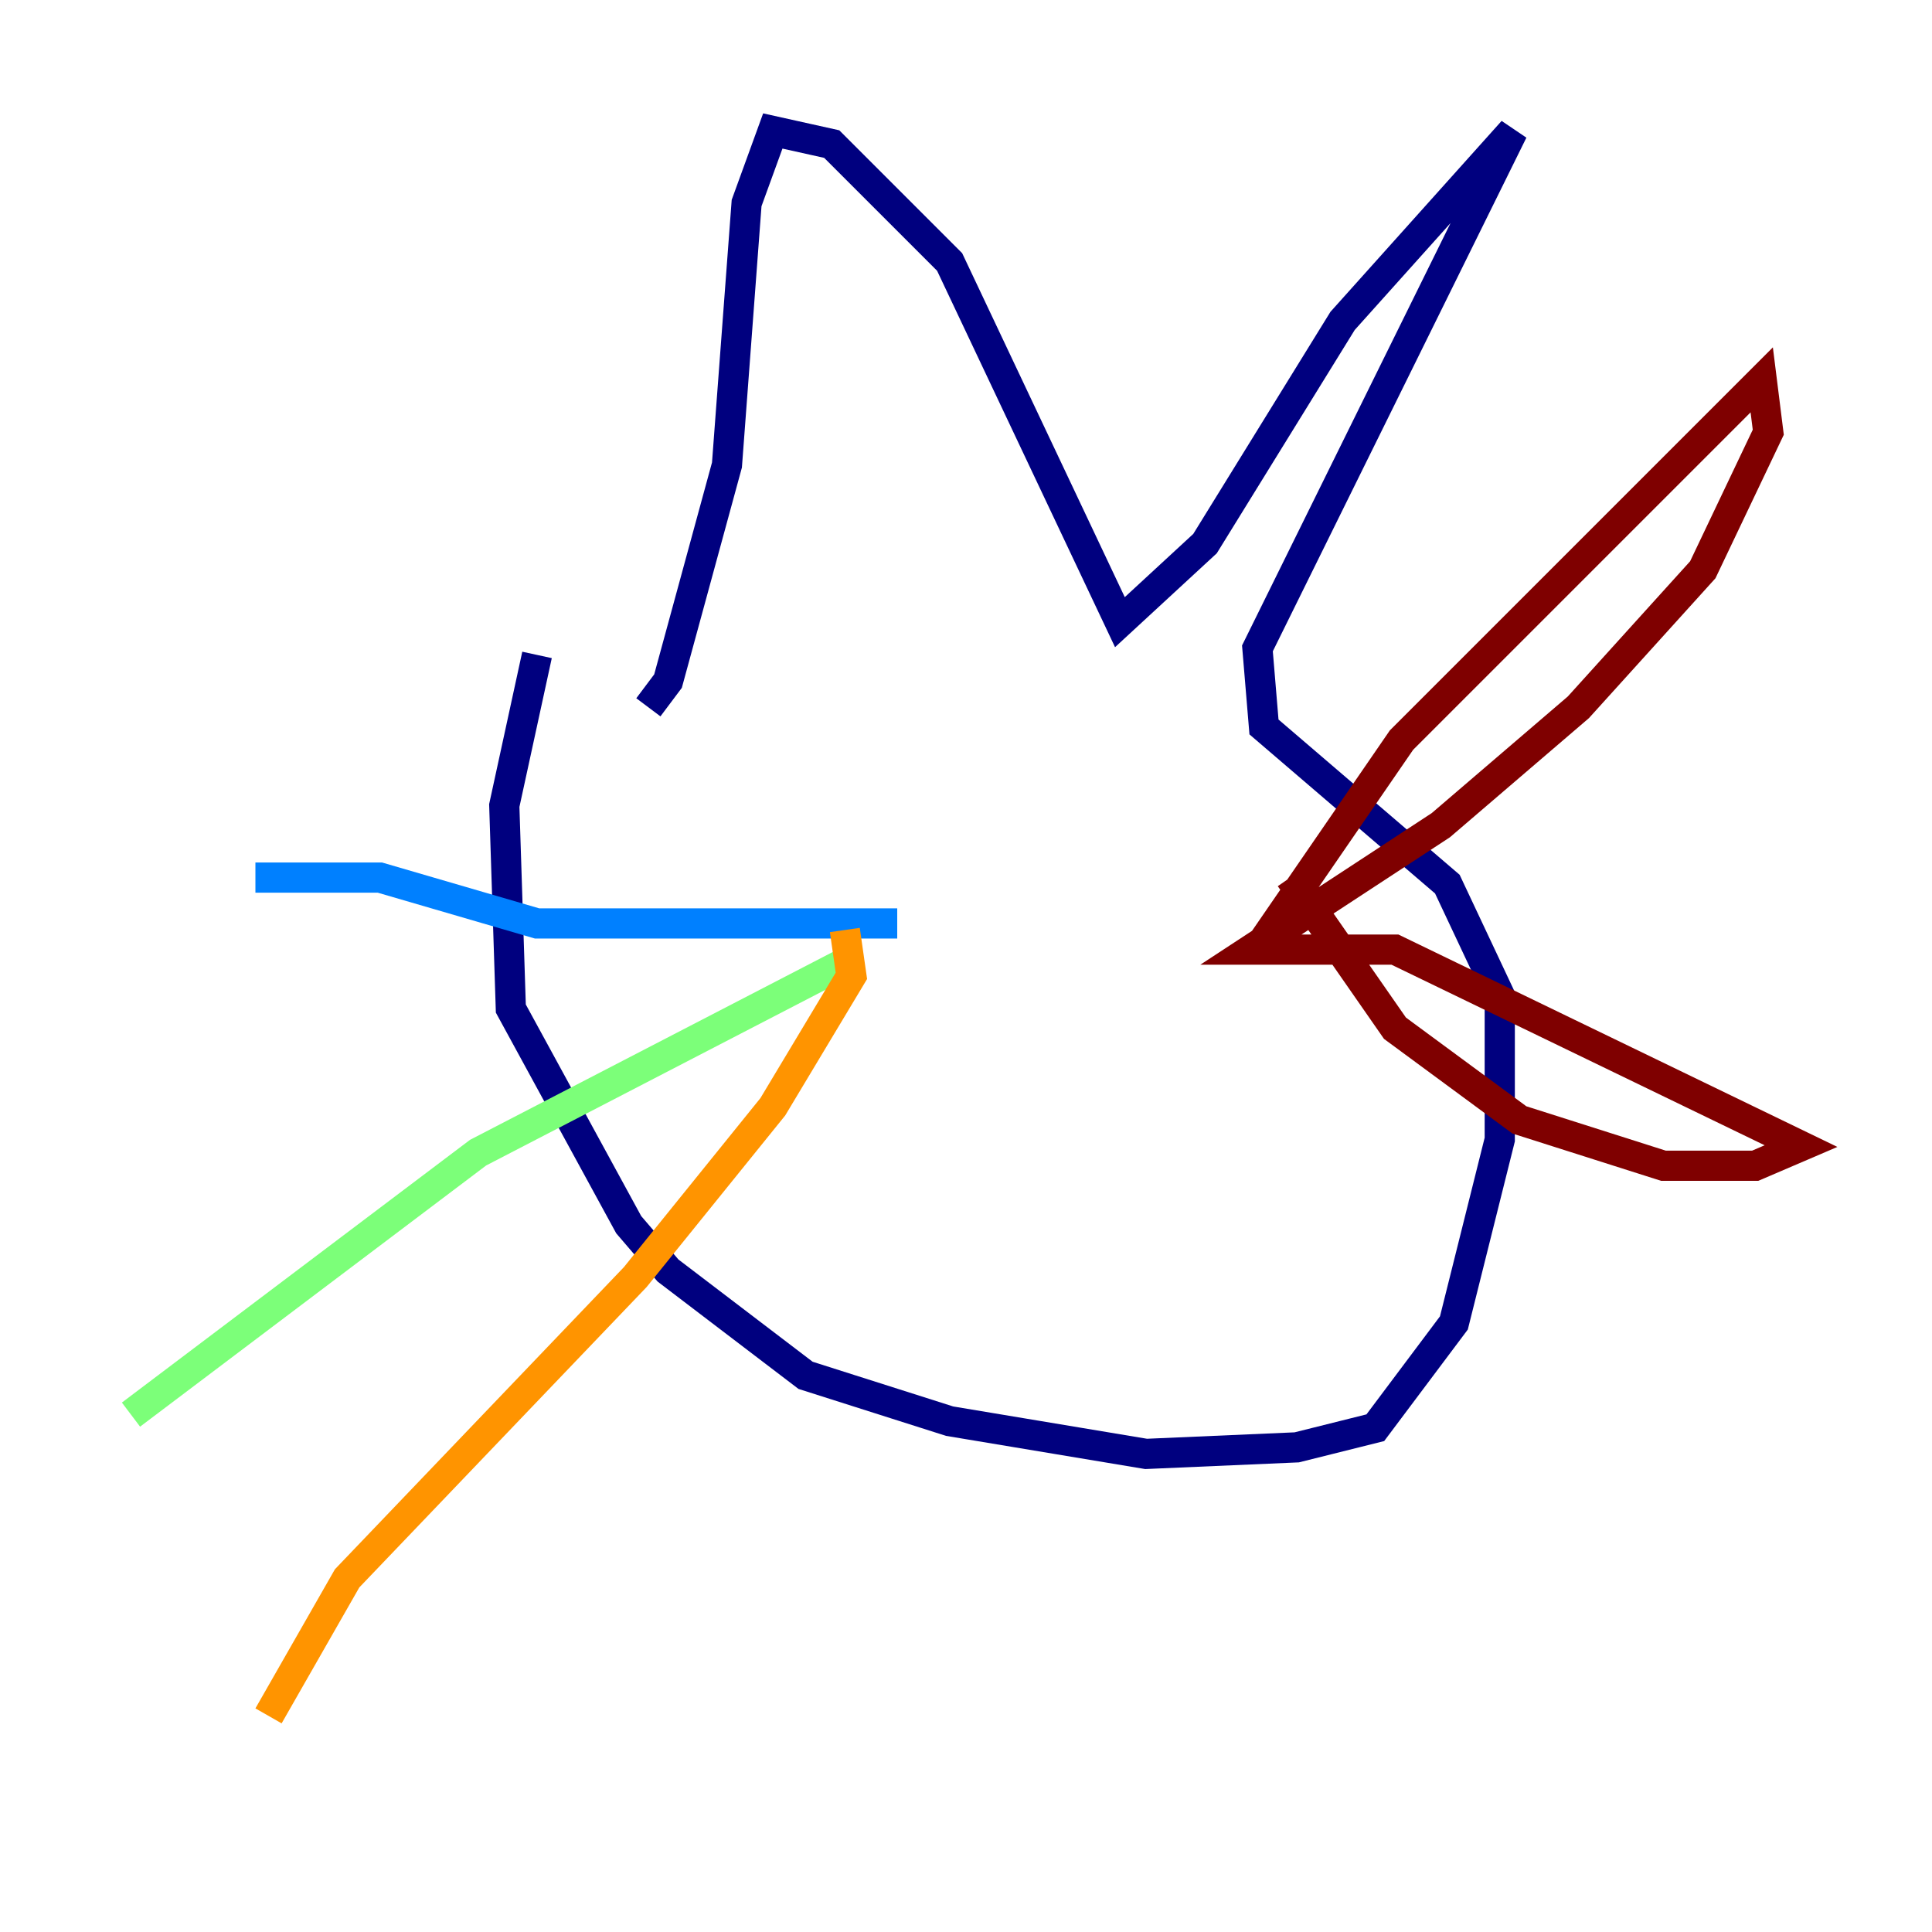 <?xml version="1.0" encoding="utf-8" ?>
<svg baseProfile="tiny" height="128" version="1.2" viewBox="0,0,128,128" width="128" xmlns="http://www.w3.org/2000/svg" xmlns:ev="http://www.w3.org/2001/xml-events" xmlns:xlink="http://www.w3.org/1999/xlink"><defs /><polyline fill="none" points="35.58,43.39 33.41,53.37 33.844,66.82 41.654,81.139 44.258,84.176 53.37,91.119 62.915,94.156 75.932,96.325 85.912,95.891 91.119,94.59 96.325,87.647 99.363,75.498 99.363,65.953 95.891,58.576 83.742,48.163 83.308,42.956 100.231,8.678 88.949,21.261 79.837,36.014 74.197,41.22 62.915,17.356 55.105,9.546 51.2,8.678 49.464,13.451 48.163,30.807 44.258,45.125 42.956,46.861" stroke="#00007f" stroke-width="2" /><polyline fill="none" points="59.444,61.18 35.58,61.18 25.166,58.142 16.922,58.142" stroke="#0080ff" stroke-width="2" /><polyline fill="none" points="55.973,63.783 31.675,76.366 8.678,93.722" stroke="#7cff79" stroke-width="2" /><polyline fill="none" points="55.973,61.614 56.407,64.651 51.2,73.329 42.088,84.61 22.997,104.57 17.79,113.681" stroke="#ff9400" stroke-width="2" /><polyline fill="none" points="83.308,62.915 92.854,49.031 116.719,25.166 117.153,28.637 112.814,37.749 104.57,46.861 95.458,54.671 82.875,62.915 92.42,62.915 119.322,75.932 116.285,77.234 110.21,77.234 100.664,74.197 92.42,68.122 85.478,58.142" stroke="#7f0000" stroke-width="2" /></svg>